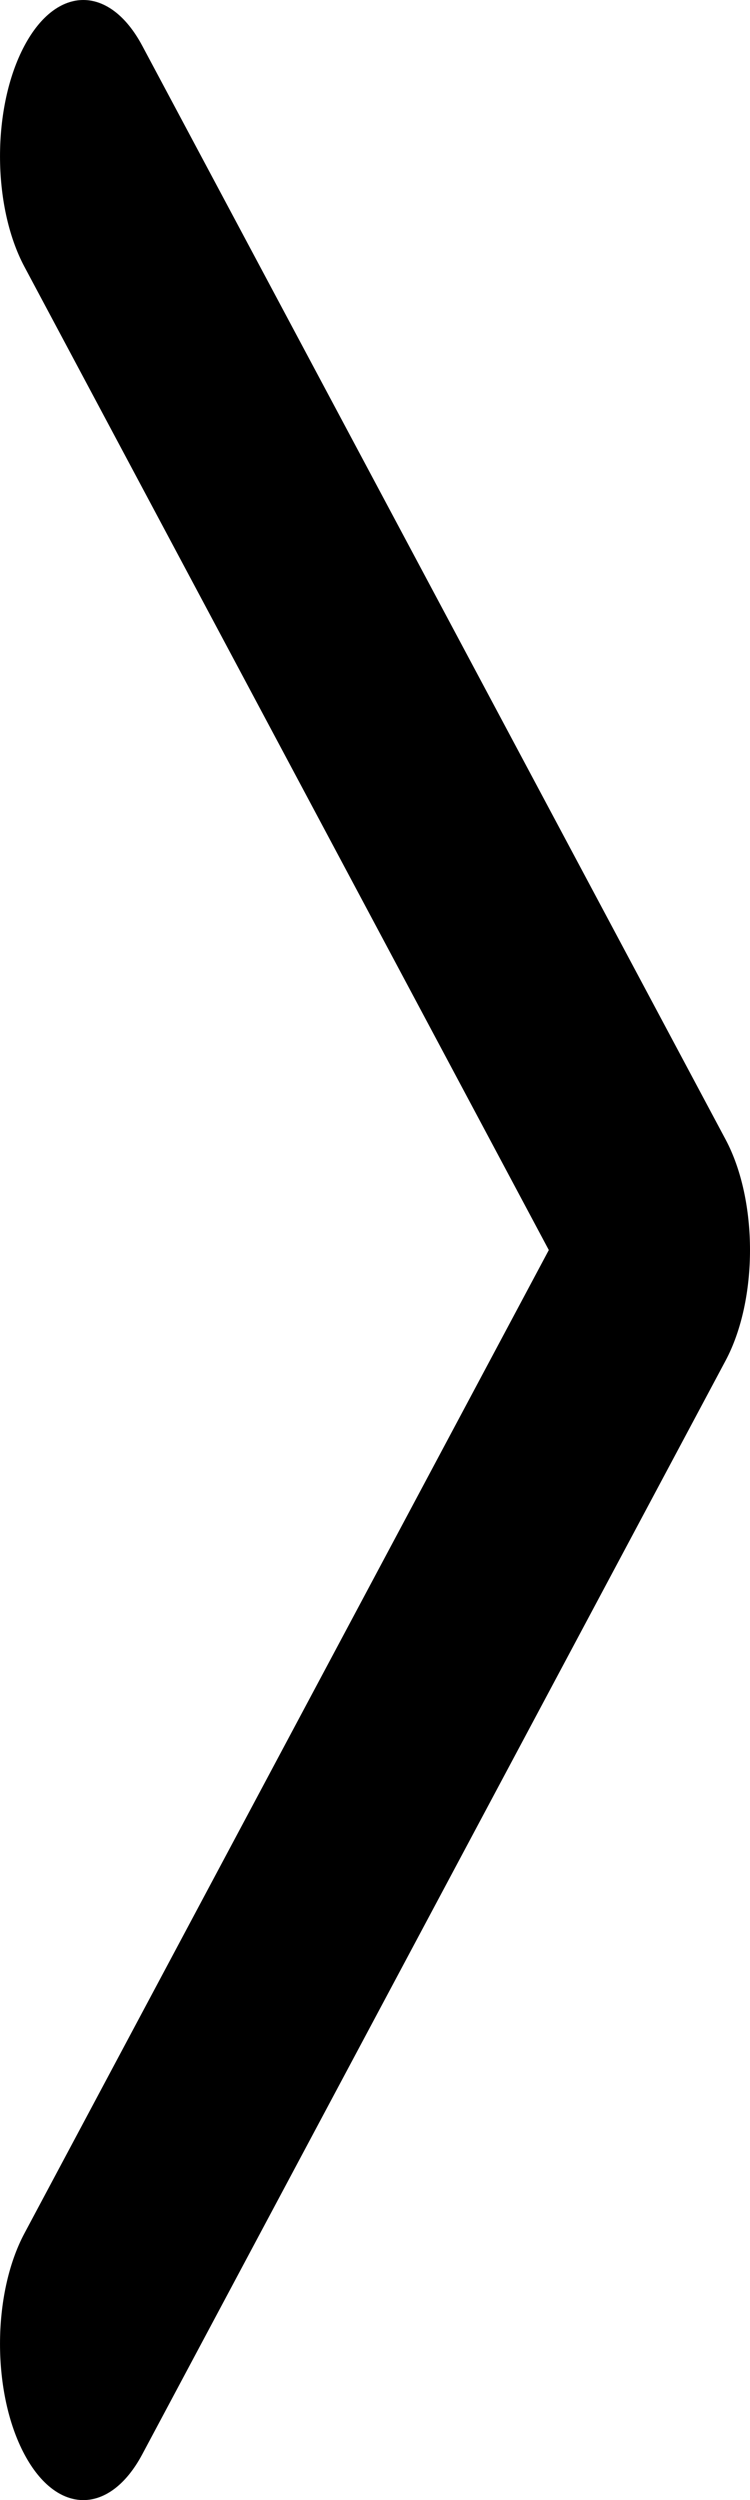 <svg width="12" height="40" viewBox="0 0 12 40" fill="none" xmlns="http://www.w3.org/2000/svg">
<path fill-rule="evenodd" clip-rule="evenodd" d="M0.391 0.732C0.911 -0.244 1.755 -0.244 2.276 0.732L11.61 18.232C12.13 19.209 12.13 20.791 11.61 21.768L2.276 39.268C1.755 40.244 0.911 40.244 0.391 39.268C-0.13 38.292 -0.13 36.709 0.391 35.732L8.781 20L0.391 4.268C-0.13 3.291 -0.13 1.709 0.391 0.732Z" fill="black"/>
</svg>
